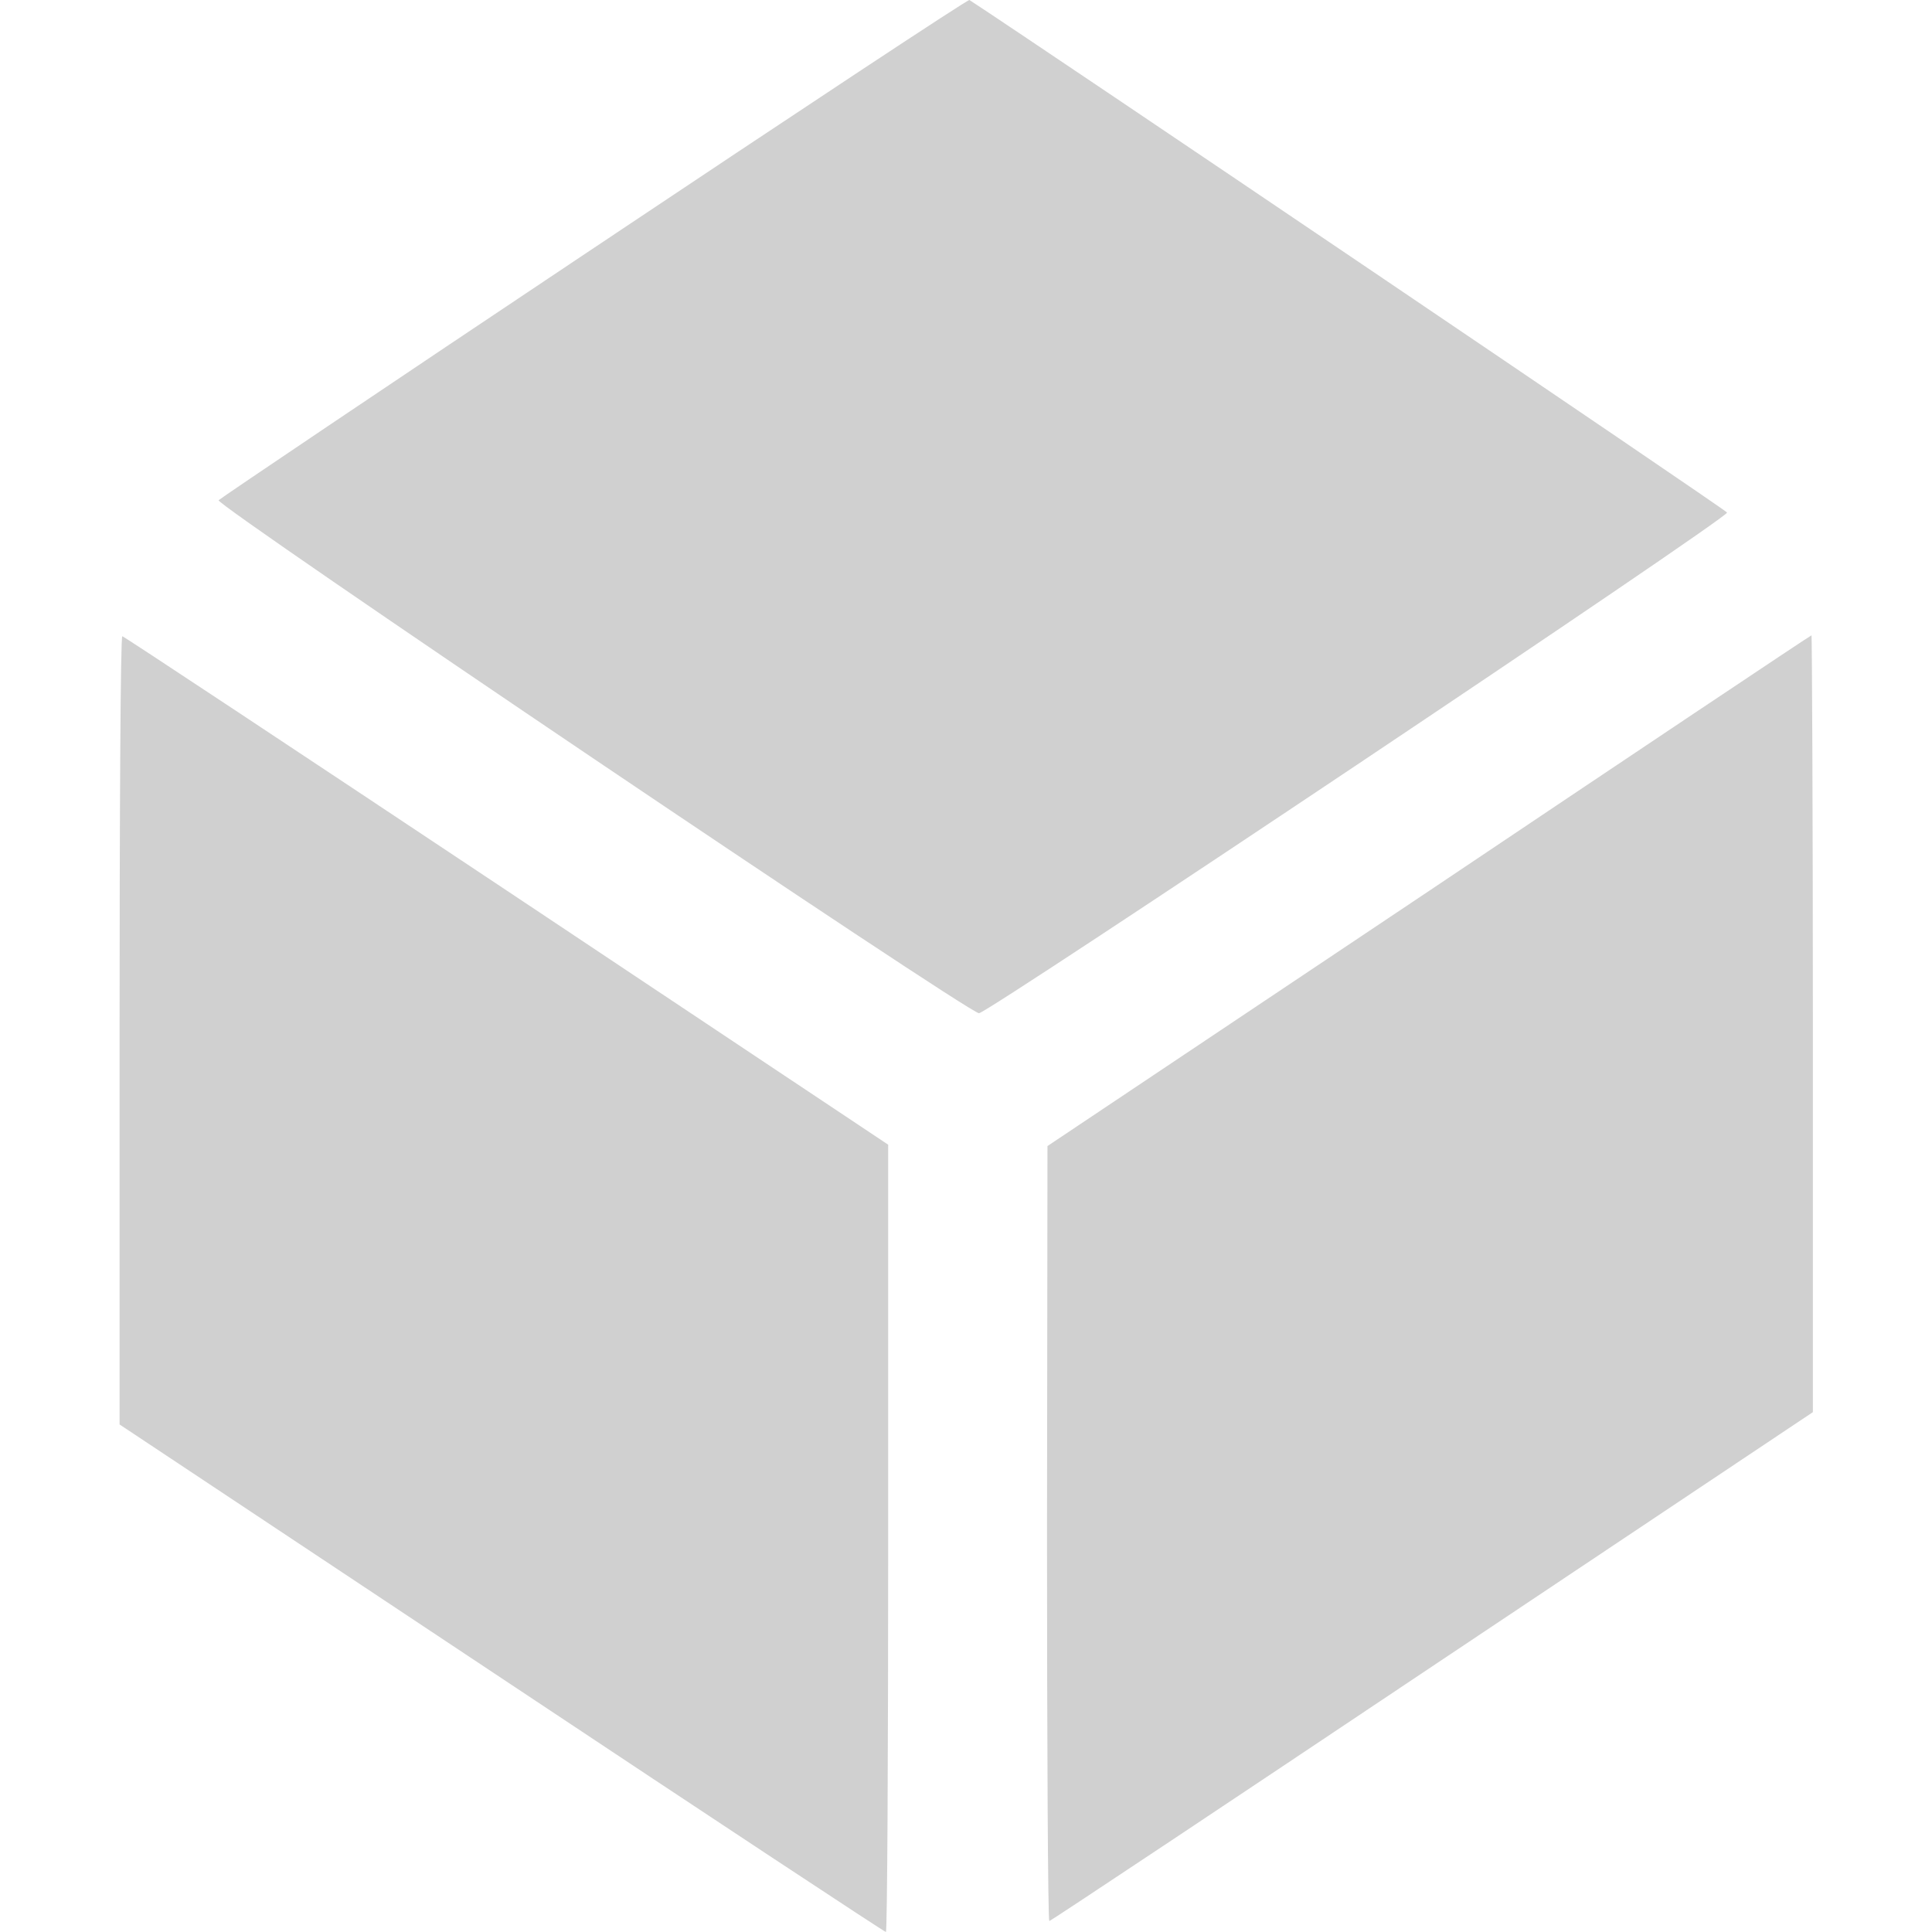 <?xml version="1.0" encoding="UTF-8" standalone="no"?>
<!-- Created with Inkscape (http://www.inkscape.org/) -->

<svg
   xmlns:dc="http://purl.org/dc/elements/1.1/"
   xmlns:cc="http://creativecommons.org/ns#"
   xmlns:rdf="http://www.w3.org/1999/02/22-rdf-syntax-ns#"
   xmlns:svg="http://www.w3.org/2000/svg"
   xmlns="http://www.w3.org/2000/svg"
   xmlns:sodipodi="http://sodipodi.sourceforge.net/DTD/sodipodi-0.dtd"
   xmlns:inkscape="http://www.inkscape.org/namespaces/inkscape"
   width="16"
   height="16"
   viewBox="0 0 4.233 4.233"
   version="1.1"
   id="default"
   inkscape:version="0.92+devel (5451be0409, 2017-08-29, custom)"
   sodipodi:docname="glyph-draw-cube.svg">
  <defs
     id="defs" />
  <sodipodi:namedview
     id="base"
     pagecolor="#002466"
     bordercolor="#ffffff"
     borderopacity="0.4"
     inkscape:pageopacity="0"
     inkscape:pageshadow="2"
     inkscape:zoom="36.371805"
     inkscape:cx="7.9587593"
     inkscape:cy="8"
     inkscape:document-units="px"
     inkscape:document-rotation="0"
     showgrid="false"
     units="px"
     inkscape:pagecheckerboard="false"
     borderlayer="true"
     inkscape:showpageshadow="false"
     inkscape:window-width="1920"
     inkscape:window-height="1025"
     inkscape:window-x="0"
     inkscape:window-y="26"
     inkscape:window-maximized="1"
     inkscape:current-layer="default" />
  <path
     inkscape:connector-curvature="0"
     style="opacity:1;fill:#d0d0d0;fill-opacity:1;stroke:none;stroke-width:0.164"
     d="m 1.941,4.233 c -0.003,0 -0.382,-0.25 -0.842,-0.556 L 0.262,3.121 V 2.258 c 0,-0.475 0.002,-0.864 0.006,-0.864 0.003,0 0.382,0.251 0.842,0.557 l 0.836,0.557 v 0.863 c 0,0.474 -0.002,0.862 -0.005,0.862 z m 0.358,-0.025 c -0.003,0 -0.005,-0.382 -0.005,-0.849 L 2.295,2.511 3.131,1.952 C 3.59,1.644 3.967,1.392 3.969,1.392 c 0.001,-3.704e-4 0.003,0.382 0.003,0.85 V 3.094 L 3.138,3.651 C 2.679,3.958 2.302,4.209 2.299,4.209 Z M 2.145,2.22 C 2.12,2.219 0.469,1.105 0.479,1.096 0.484,1.091 0.855,0.841 1.303,0.542 1.752,0.242 2.121,-0.002 2.124,1.4540478e-5 2.264,0.091 3.783,1.118 3.784,1.123 3.788,1.134 2.164,2.22 2.145,2.22 Z"
     id="path6"
     inkscape:label="#" />
</svg>
